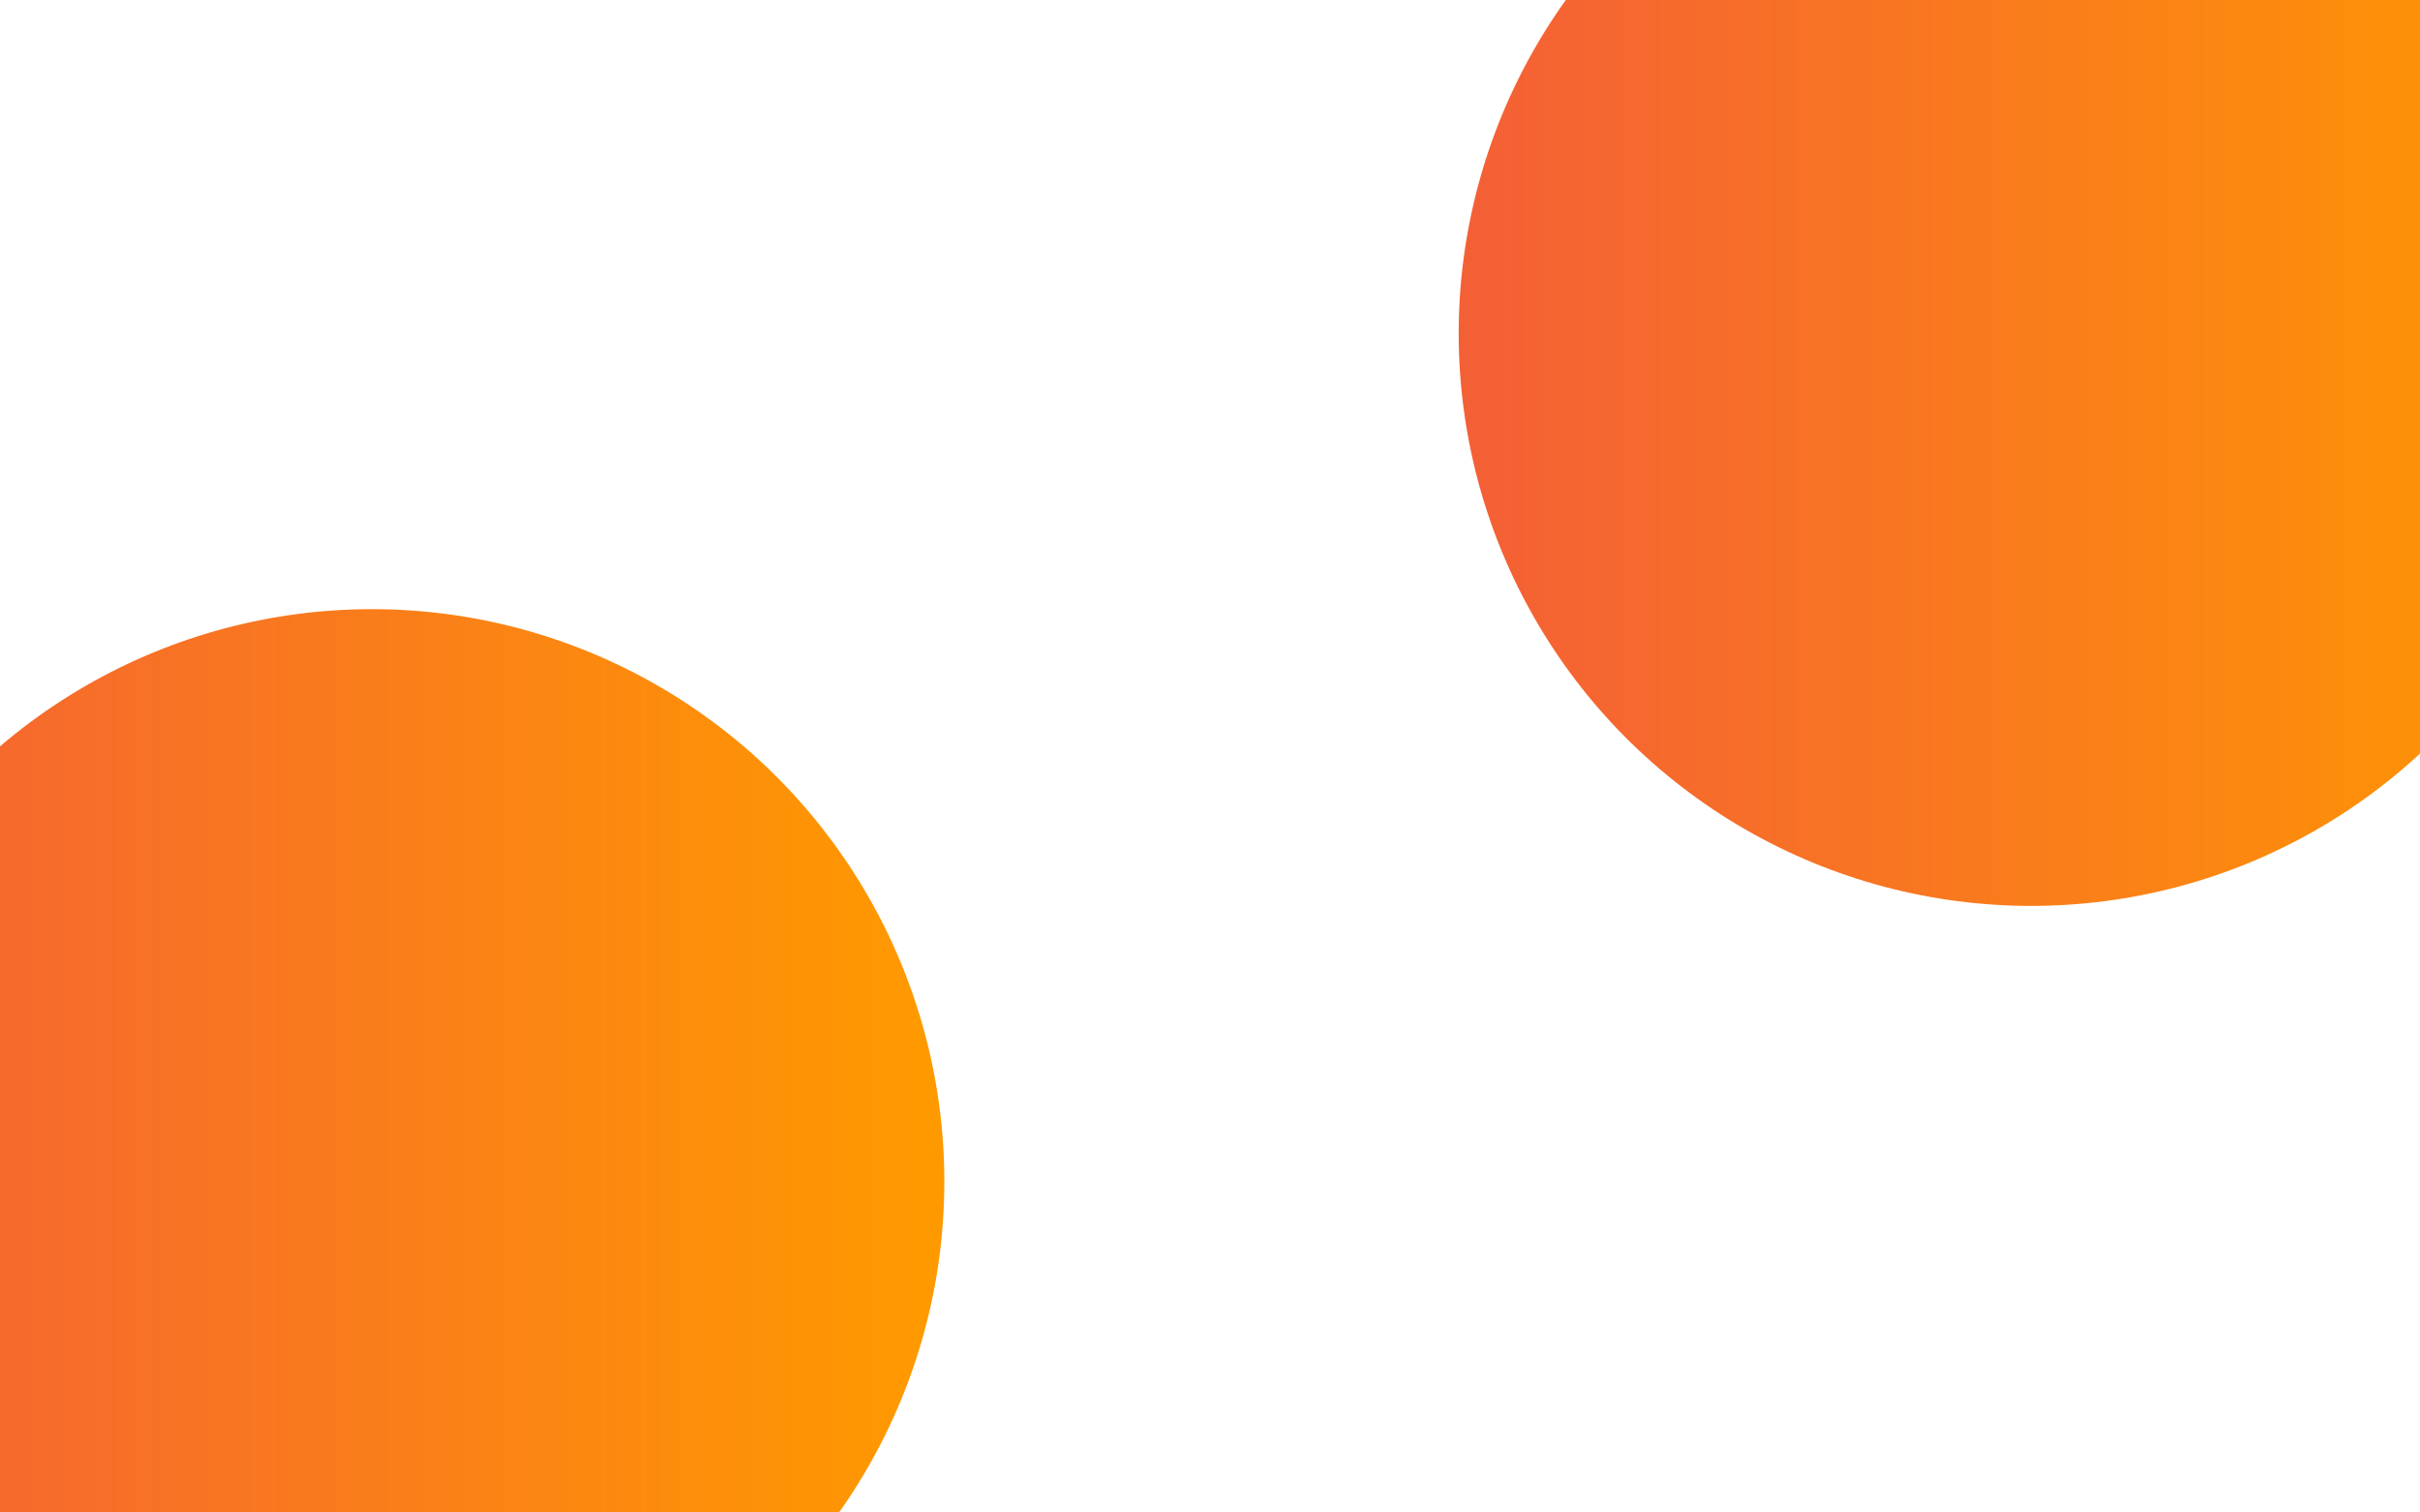 <?xml version="1.0" encoding="UTF-8" standalone="no"?><!-- Generator: Gravit.io --><svg xmlns="http://www.w3.org/2000/svg" xmlns:xlink="http://www.w3.org/1999/xlink" style="isolation:isolate" viewBox="0 0 1280 800" width="1280pt" height="800pt"><defs><clipPath id="_clipPath_Ag9vo8t4GrtZbjnKDnMoEboTuoKwlLaI"><rect width="1280" height="800"/></clipPath></defs><g clip-path="url(#_clipPath_Ag9vo8t4GrtZbjnKDnMoEboTuoKwlLaI)"><clipPath id="_clipPath_kJPVq9kX1ERqcqwuQQi9rfDC1A0MqShl"><rect x="0" y="0" width="1280" height="800" transform="matrix(1,0,0,1,0,0)" fill="rgb(255,255,255)"/></clipPath><g clip-path="url(#_clipPath_kJPVq9kX1ERqcqwuQQi9rfDC1A0MqShl)"><g><rect x="0" y="0" width="1280" height="800" transform="matrix(1,0,0,1,0,0)" fill="none"/><linearGradient id="_lgradient_0" x1="5.301449445271889e-7" y1="0.5" x2="1" y2="0.5" gradientTransform="matrix(605.588,0,0,605.588,-106.107,322.204)" gradientUnits="userSpaceOnUse"><stop offset="1.739%" stop-opacity="1" style="stop-color:rgb(244,96,54)"/><stop offset="97.826%" stop-opacity="1" style="stop-color:rgb(255,153,0)"/></linearGradient><circle vector-effect="non-scaling-stroke" cx="196.687" cy="624.998" r="302.794" fill="url(#_lgradient_0)"/><linearGradient id="_lgradient_1" x1="5.301449445271889e-7" y1="0.5" x2="1" y2="0.5" gradientTransform="matrix(605.588,0,0,605.588,771.533,-126.43)" gradientUnits="userSpaceOnUse"><stop offset="1.739%" stop-opacity="1" style="stop-color:rgb(244,96,54)"/><stop offset="97.826%" stop-opacity="1" style="stop-color:rgb(255,153,0)"/></linearGradient><circle vector-effect="non-scaling-stroke" cx="1074.328" cy="176.364" r="302.794" fill="url(#_lgradient_1)"/></g></g></g></svg>